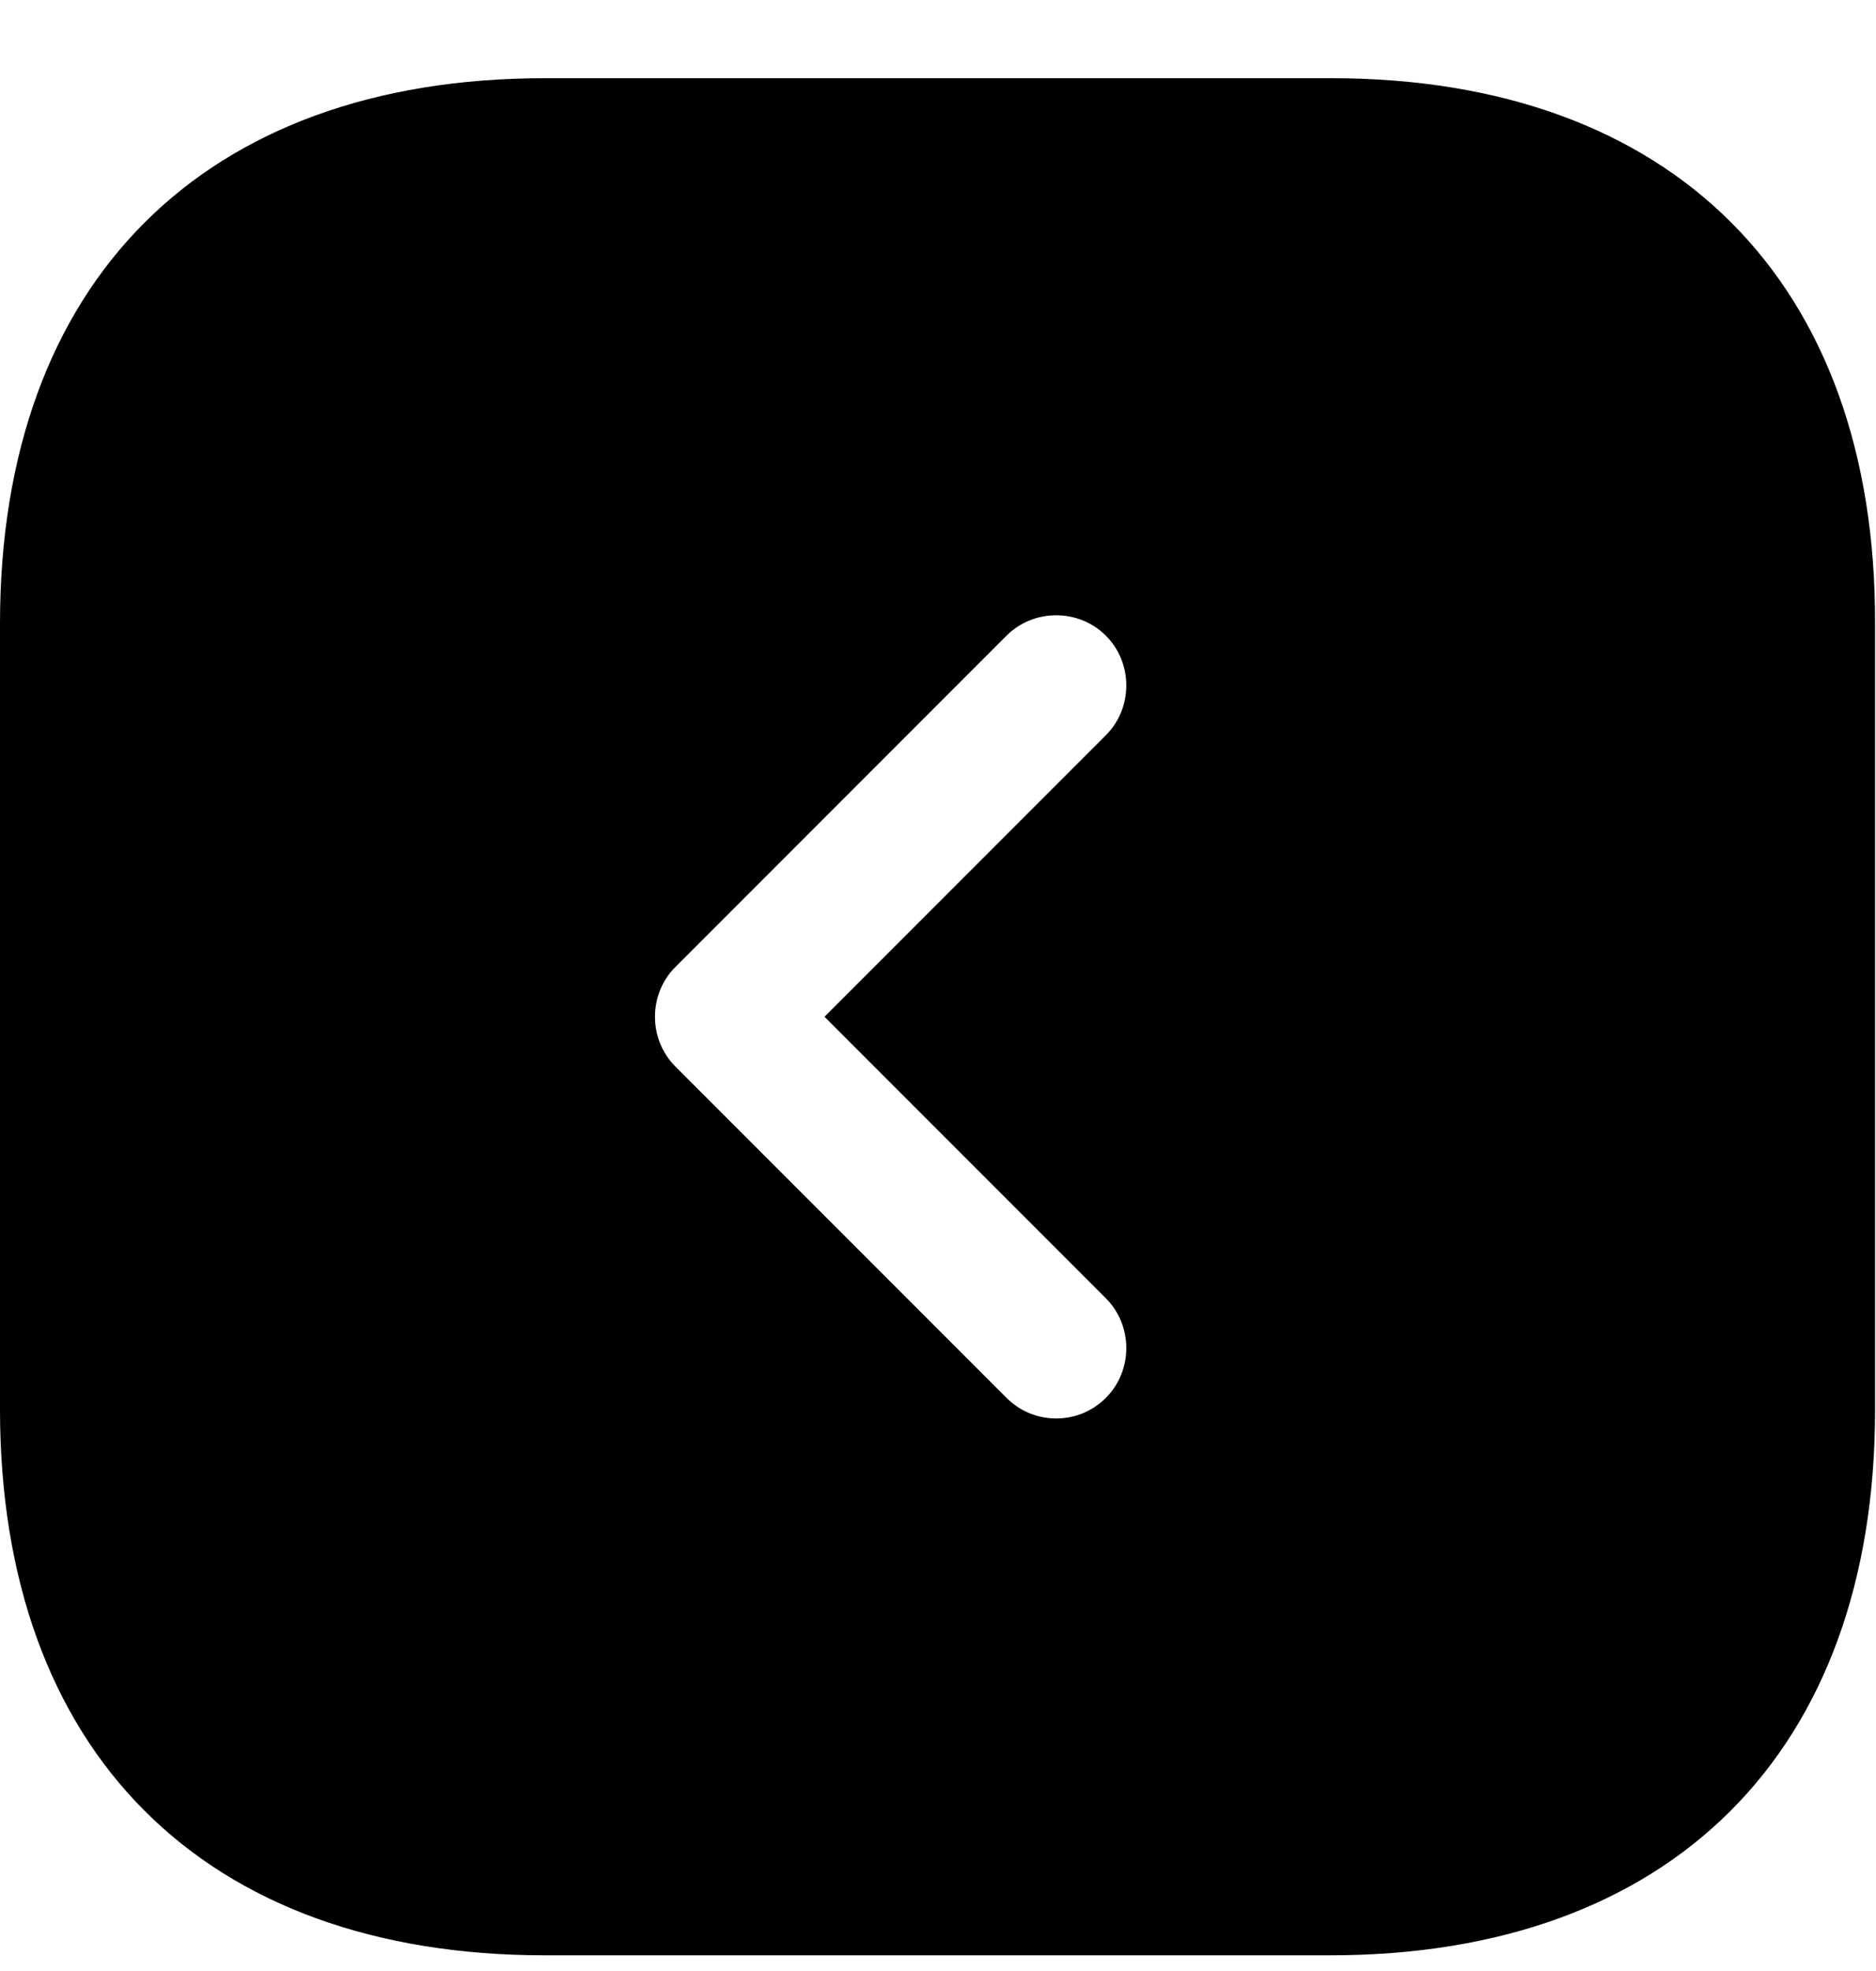   <svg
              width='20'
              height='21'
              viewBox='0 0 20 21'
              fill='none'
              xmlns='http://www.w3.org/2000/svg'
            >
              <path
                d='M14.19 0.833H5.81C2.17 0.833 0 3.003 0 6.643V15.013C0 18.663 2.17 20.833 5.81 20.833H14.18C17.82 20.833 19.99 18.663 19.99 15.023V6.643C20 3.003 17.83 0.833 14.19 0.833ZM11.79 13.833C12.08 14.123 12.08 14.603 11.79 14.893C11.64 15.043 11.45 15.113 11.26 15.113C11.07 15.113 10.88 15.043 10.73 14.893L7.2 11.363C6.91 11.073 6.91 10.593 7.2 10.303L10.73 6.773C11.02 6.483 11.5 6.483 11.79 6.773C12.08 7.063 12.08 7.543 11.79 7.833L8.79 10.833L11.79 13.833Z'
                fill='black'
                className='fill-white opacity-100  sm:fill-black'
              />
            </svg>